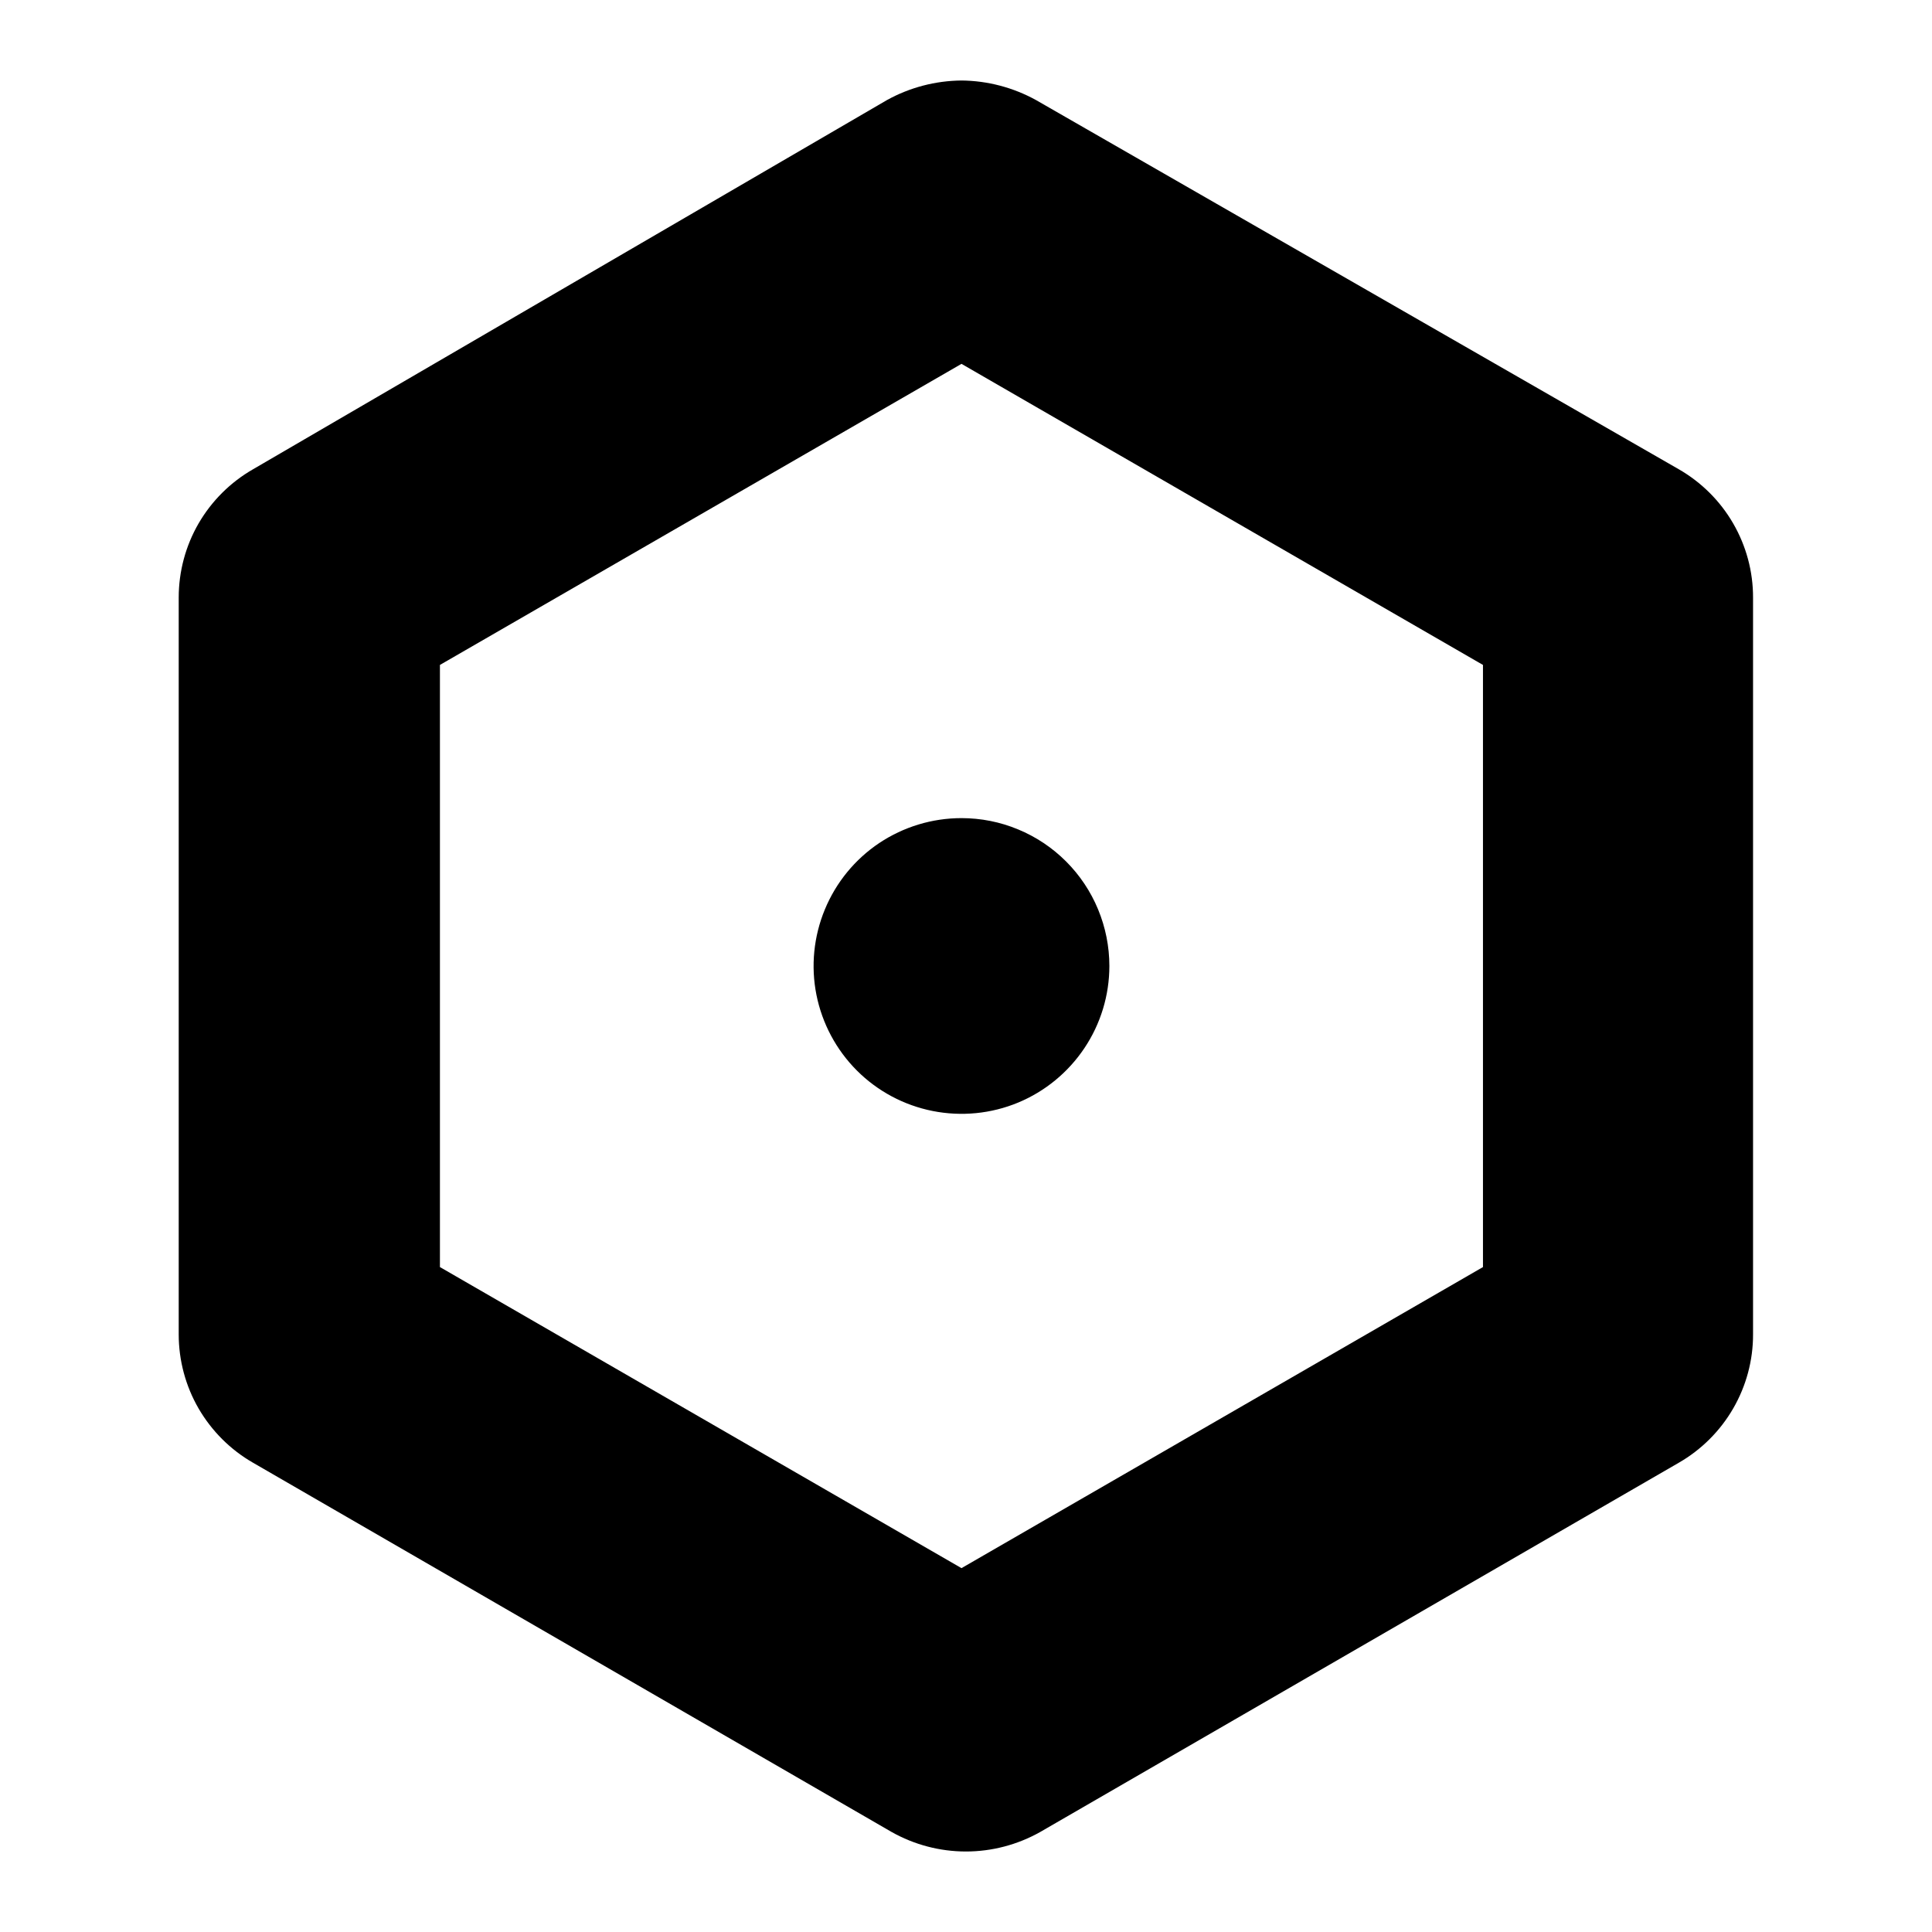 <svg width="24" height="24" viewBox="0 0 24 24" fill="none" xmlns="http://www.w3.org/2000/svg">
<path d="M11.944 4.52L18.422 8.26V15.74L11.944 19.48L5.465 15.74V8.26L11.944 4.52ZM11.944 1C11.62 1.003 11.303 1.086 11.02 1.242L3.144 5.829C2.863 5.99 2.63 6.222 2.467 6.502C2.305 6.782 2.22 7.1 2.22 7.424V16.576C2.22 16.899 2.305 17.217 2.467 17.497C2.63 17.777 2.863 18.01 3.144 18.171L11.075 22.757C11.357 22.916 11.675 23 11.999 23C12.322 23 12.641 22.916 12.923 22.757L20.854 18.171C21.134 18.01 21.368 17.777 21.53 17.497C21.692 17.217 21.778 16.899 21.777 16.576V7.424C21.778 7.1 21.692 6.782 21.53 6.502C21.368 6.222 21.134 5.99 20.854 5.829L12.868 1.242C12.584 1.086 12.267 1.003 11.944 1ZM11.944 10.163C11.58 10.163 11.225 10.271 10.923 10.472C10.621 10.674 10.386 10.961 10.247 11.297C10.108 11.632 10.071 12.002 10.142 12.358C10.213 12.714 10.388 13.042 10.645 13.299C10.902 13.556 11.229 13.73 11.585 13.801C11.942 13.872 12.311 13.836 12.647 13.697C12.982 13.558 13.269 13.322 13.471 13.02C13.673 12.718 13.781 12.363 13.781 12C13.781 11.758 13.733 11.52 13.641 11.297C13.549 11.074 13.413 10.871 13.243 10.701C13.072 10.53 12.87 10.395 12.647 10.303C12.424 10.21 12.185 10.163 11.944 10.163Z" fill="black"/>
</svg>
